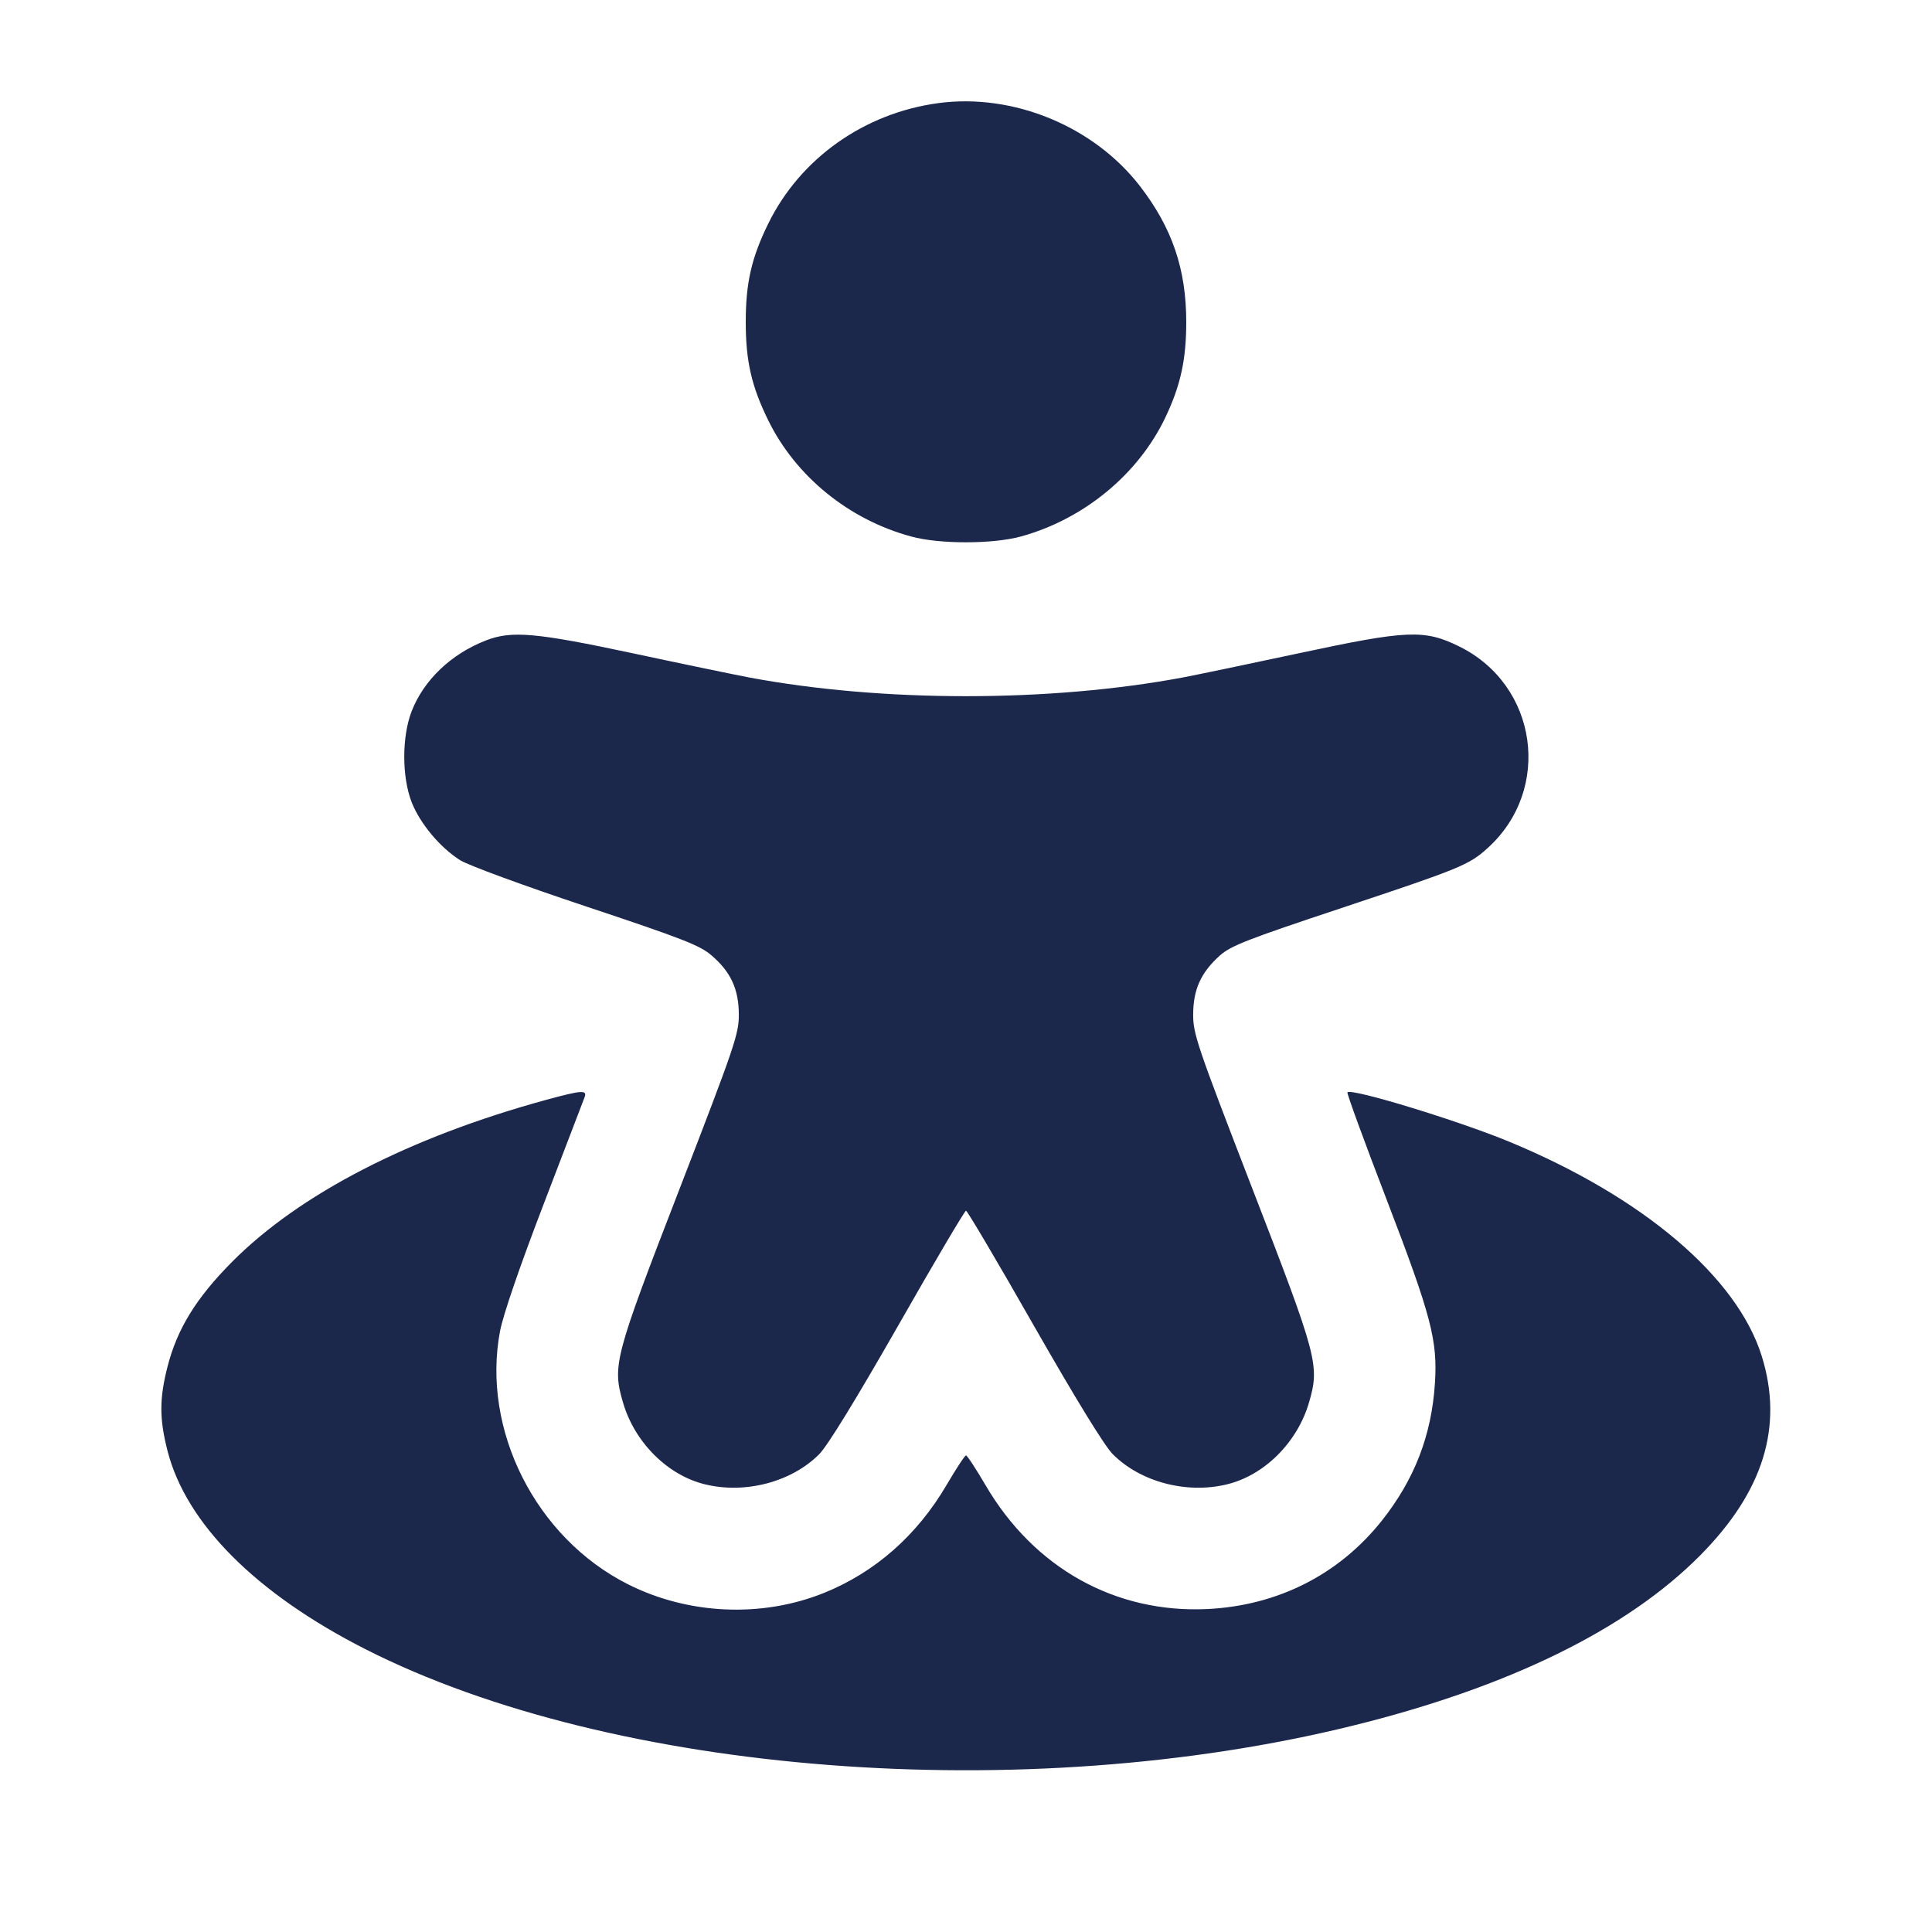 <svg width="24" height="24" viewBox="0 0 24 24" fill="none" xmlns="http://www.w3.org/2000/svg"><path d="M11.656 1.281 C 10.735 1.405,9.941 1.968,9.544 2.777 C 9.335 3.203,9.264 3.514,9.264 4.000 C 9.264 4.485,9.335 4.797,9.543 5.221 C 9.885 5.918,10.544 6.455,11.320 6.665 C 11.671 6.761,12.330 6.760,12.680 6.665 C 13.464 6.450,14.141 5.892,14.478 5.183 C 14.666 4.787,14.736 4.467,14.736 4.000 C 14.736 3.343,14.561 2.831,14.161 2.312 C 13.585 1.567,12.586 1.156,11.656 1.281 M6.033 7.957 C 5.603 8.125,5.266 8.447,5.115 8.832 C 4.991 9.149,4.991 9.650,5.114 9.966 C 5.218 10.230,5.466 10.528,5.715 10.685 C 5.813 10.748,6.506 11.002,7.280 11.260 C 8.471 11.657,8.693 11.743,8.836 11.866 C 9.077 12.072,9.176 12.284,9.178 12.600 C 9.179 12.843,9.132 12.982,8.445 14.760 C 7.630 16.866,7.605 16.961,7.739 17.422 C 7.883 17.918,8.295 18.329,8.762 18.440 C 9.263 18.561,9.836 18.408,10.178 18.063 C 10.281 17.959,10.636 17.380,11.156 16.470 C 11.604 15.683,11.984 15.040,12.000 15.040 C 12.016 15.040,12.396 15.683,12.844 16.470 C 13.364 17.380,13.719 17.959,13.822 18.063 C 14.164 18.408,14.737 18.561,15.238 18.440 C 15.705 18.329,16.117 17.918,16.261 17.422 C 16.395 16.961,16.370 16.866,15.555 14.760 C 14.868 12.982,14.821 12.843,14.822 12.600 C 14.824 12.290,14.917 12.084,15.151 11.872 C 15.289 11.749,15.482 11.673,16.664 11.280 C 18.140 10.789,18.248 10.745,18.479 10.536 C 19.286 9.807,19.104 8.512,18.128 8.031 C 17.694 7.817,17.484 7.826,16.140 8.114 C 15.524 8.246,14.875 8.381,14.698 8.415 C 13.040 8.726,10.960 8.726,9.302 8.415 C 9.125 8.381,8.480 8.248,7.869 8.117 C 6.653 7.858,6.354 7.831,6.033 7.957 M6.780 13.664 C 5.082 14.129,3.717 14.834,2.880 15.678 C 2.435 16.127,2.201 16.508,2.081 16.977 C 1.979 17.375,1.979 17.625,2.081 18.023 C 2.312 18.926,3.181 19.797,4.540 20.487 C 7.614 22.048,12.720 22.444,16.800 21.438 C 18.741 20.960,20.210 20.240,21.120 19.322 C 21.907 18.528,22.157 17.719,21.885 16.846 C 21.579 15.863,20.409 14.870,18.749 14.183 C 18.116 13.921,16.791 13.516,16.738 13.569 C 16.728 13.579,16.947 14.178,17.225 14.901 C 17.780 16.347,17.860 16.651,17.825 17.185 C 17.784 17.828,17.571 18.380,17.165 18.891 C 16.633 19.560,15.873 19.945,15.000 19.988 C 13.856 20.043,12.846 19.480,12.243 18.450 C 12.124 18.247,12.015 18.080,12.000 18.080 C 11.985 18.080,11.876 18.247,11.757 18.450 C 11.392 19.072,10.871 19.531,10.238 19.787 C 9.465 20.099,8.552 20.059,7.800 19.680 C 6.655 19.103,5.979 17.762,6.212 16.534 C 6.251 16.331,6.457 15.730,6.755 14.954 C 7.019 14.264,7.248 13.668,7.262 13.630 C 7.297 13.537,7.228 13.542,6.780 13.664 " fill="#1C274C" stroke="none" fill-rule="evenodd"></path></svg>
